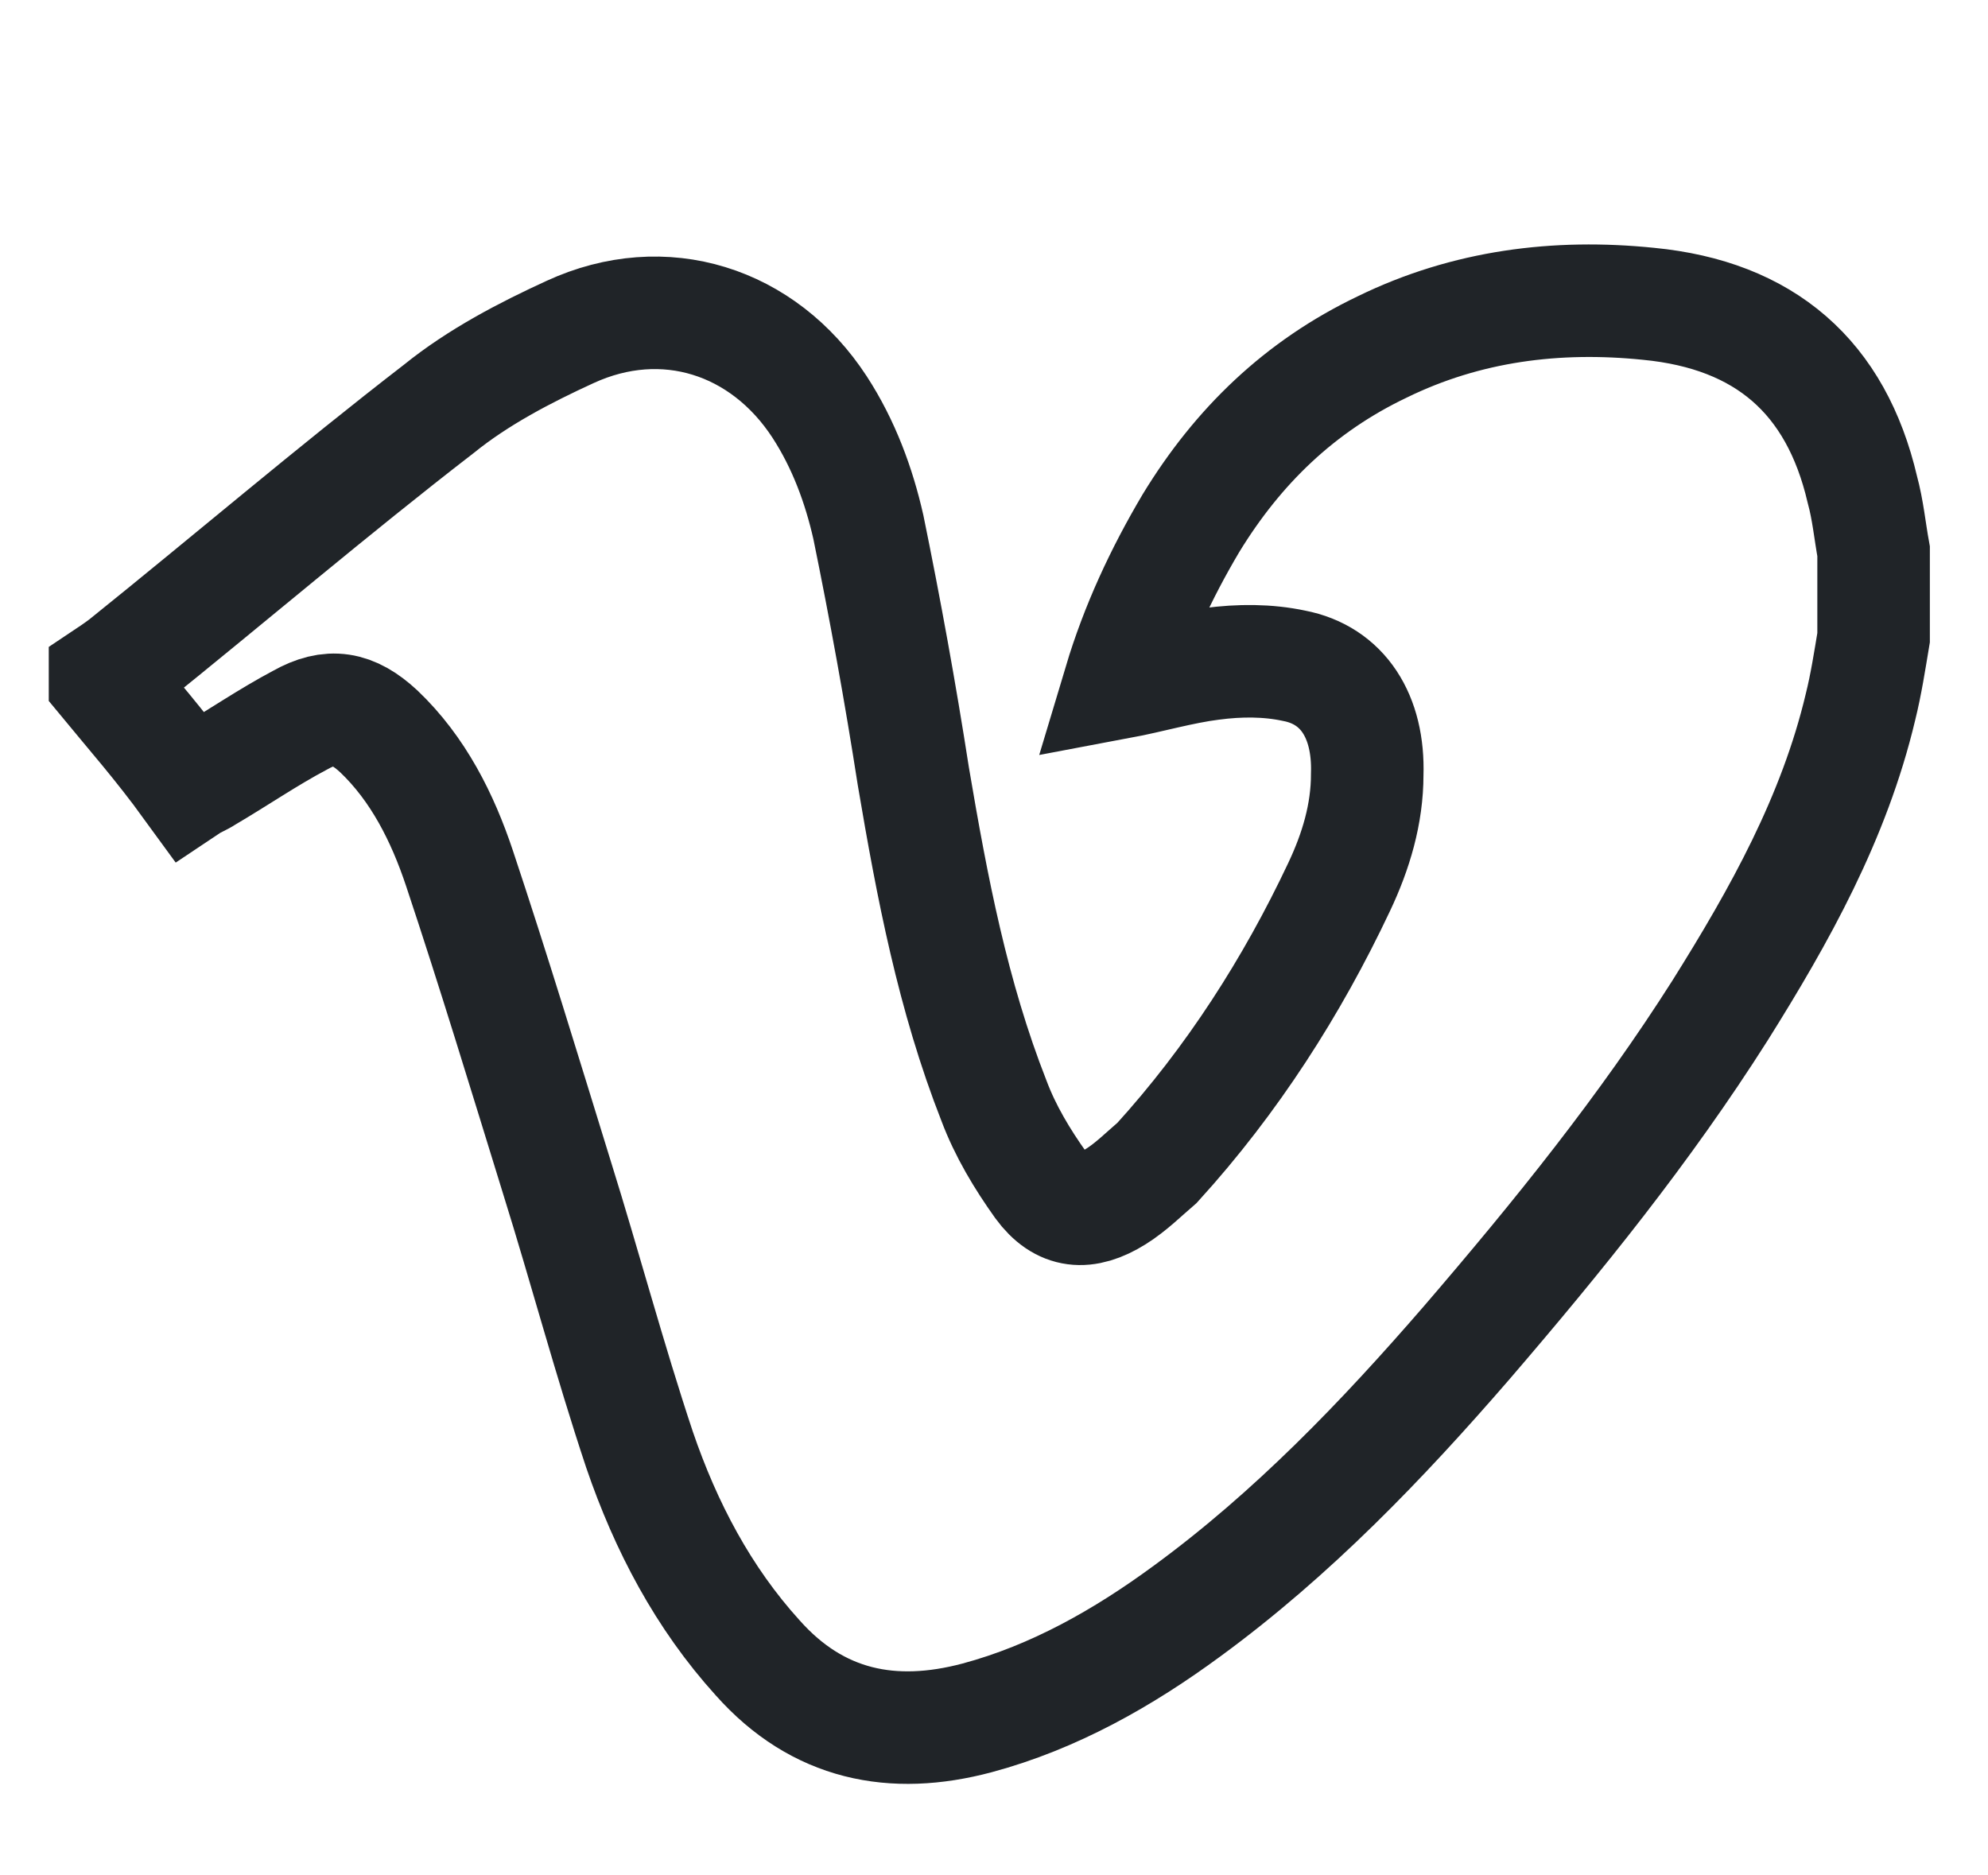 <?xml version="1.0" encoding="utf-8"?>
<!-- Generator: Adobe Illustrator 18.0.0, SVG Export Plug-In . SVG Version: 6.00 Build 0)  -->
<!DOCTYPE svg PUBLIC "-//W3C//DTD SVG 1.1//EN" "http://www.w3.org/Graphics/SVG/1.1/DTD/svg11.dtd">
<svg version="1.1" id="Layer_1" xmlns="http://www.w3.org/2000/svg" xmlns:xlink="http://www.w3.org/1999/xlink" x="0px" y="0px"
	 width="106px" height="100px" viewBox="-3 0 106 100" enable-background="new -3 0 106 100" xml:space="preserve">
<g>
	<path fill="none" stroke="#202428" stroke-width="6" stroke-miterlimit="10" d="M2.6,36.3c0-0.1,0-0.1,0-0.2c0.3-0.2,0.6-0.4,1-0.7
		c5.6-4.5,11.1-9.2,16.8-13.6c2.1-1.7,4.6-3,7-4.1c5-2.3,10.3-0.6,13.3,4c1.3,2,2.1,4.2,2.6,6.4c0.9,4.4,1.7,8.8,2.4,13.3
		c1,5.9,2.1,11.7,4.3,17.3c0.6,1.6,1.5,3.1,2.5,4.5c1.1,1.5,2.4,1.6,4,0.6c0.8-0.5,1.5-1.2,2.2-1.8c4-4.4,7.2-9.4,9.7-14.7
		c0.9-1.9,1.5-3.9,1.5-6c0.1-3.1-1.3-5.3-3.9-5.8c-1.4-0.3-2.9-0.3-4.4-0.1c-1.6,0.2-3.3,0.7-4.9,1c0.9-3,2.2-5.8,3.8-8.5
		c2.5-4.1,5.8-7.3,10.2-9.4c4.5-2.2,9.3-2.8,14.2-2.3c6.2,0.6,10,3.9,11.4,9.9c0.3,1.1,0.4,2.2,0.6,3.3c0,1.5,0,3.1,0,4.6
		c-0.2,1.2-0.4,2.5-0.7,3.7c-1.4,5.9-4.3,11.1-7.5,16.2c-4,6.3-8.6,12-13.5,17.7c-4.5,5.2-9.3,10.2-14.9,14.3
		c-3.4,2.5-7.1,4.6-11.2,5.7c-4.5,1.2-8.5,0.4-11.7-3.2c-2.9-3.2-4.9-7-6.3-11.1c-1.6-4.8-2.9-9.7-4.4-14.5
		c-1.7-5.5-3.4-11.1-5.2-16.5c-0.9-2.7-2.2-5.3-4.3-7.3c-1.4-1.3-2.6-1.5-4.2-0.6c-1.7,0.9-3.3,2-5,3c-0.3,0.2-0.6,0.3-0.9,0.5
		C5.5,39.7,4,38,2.6,36.3z"/>
</g>
</svg>

